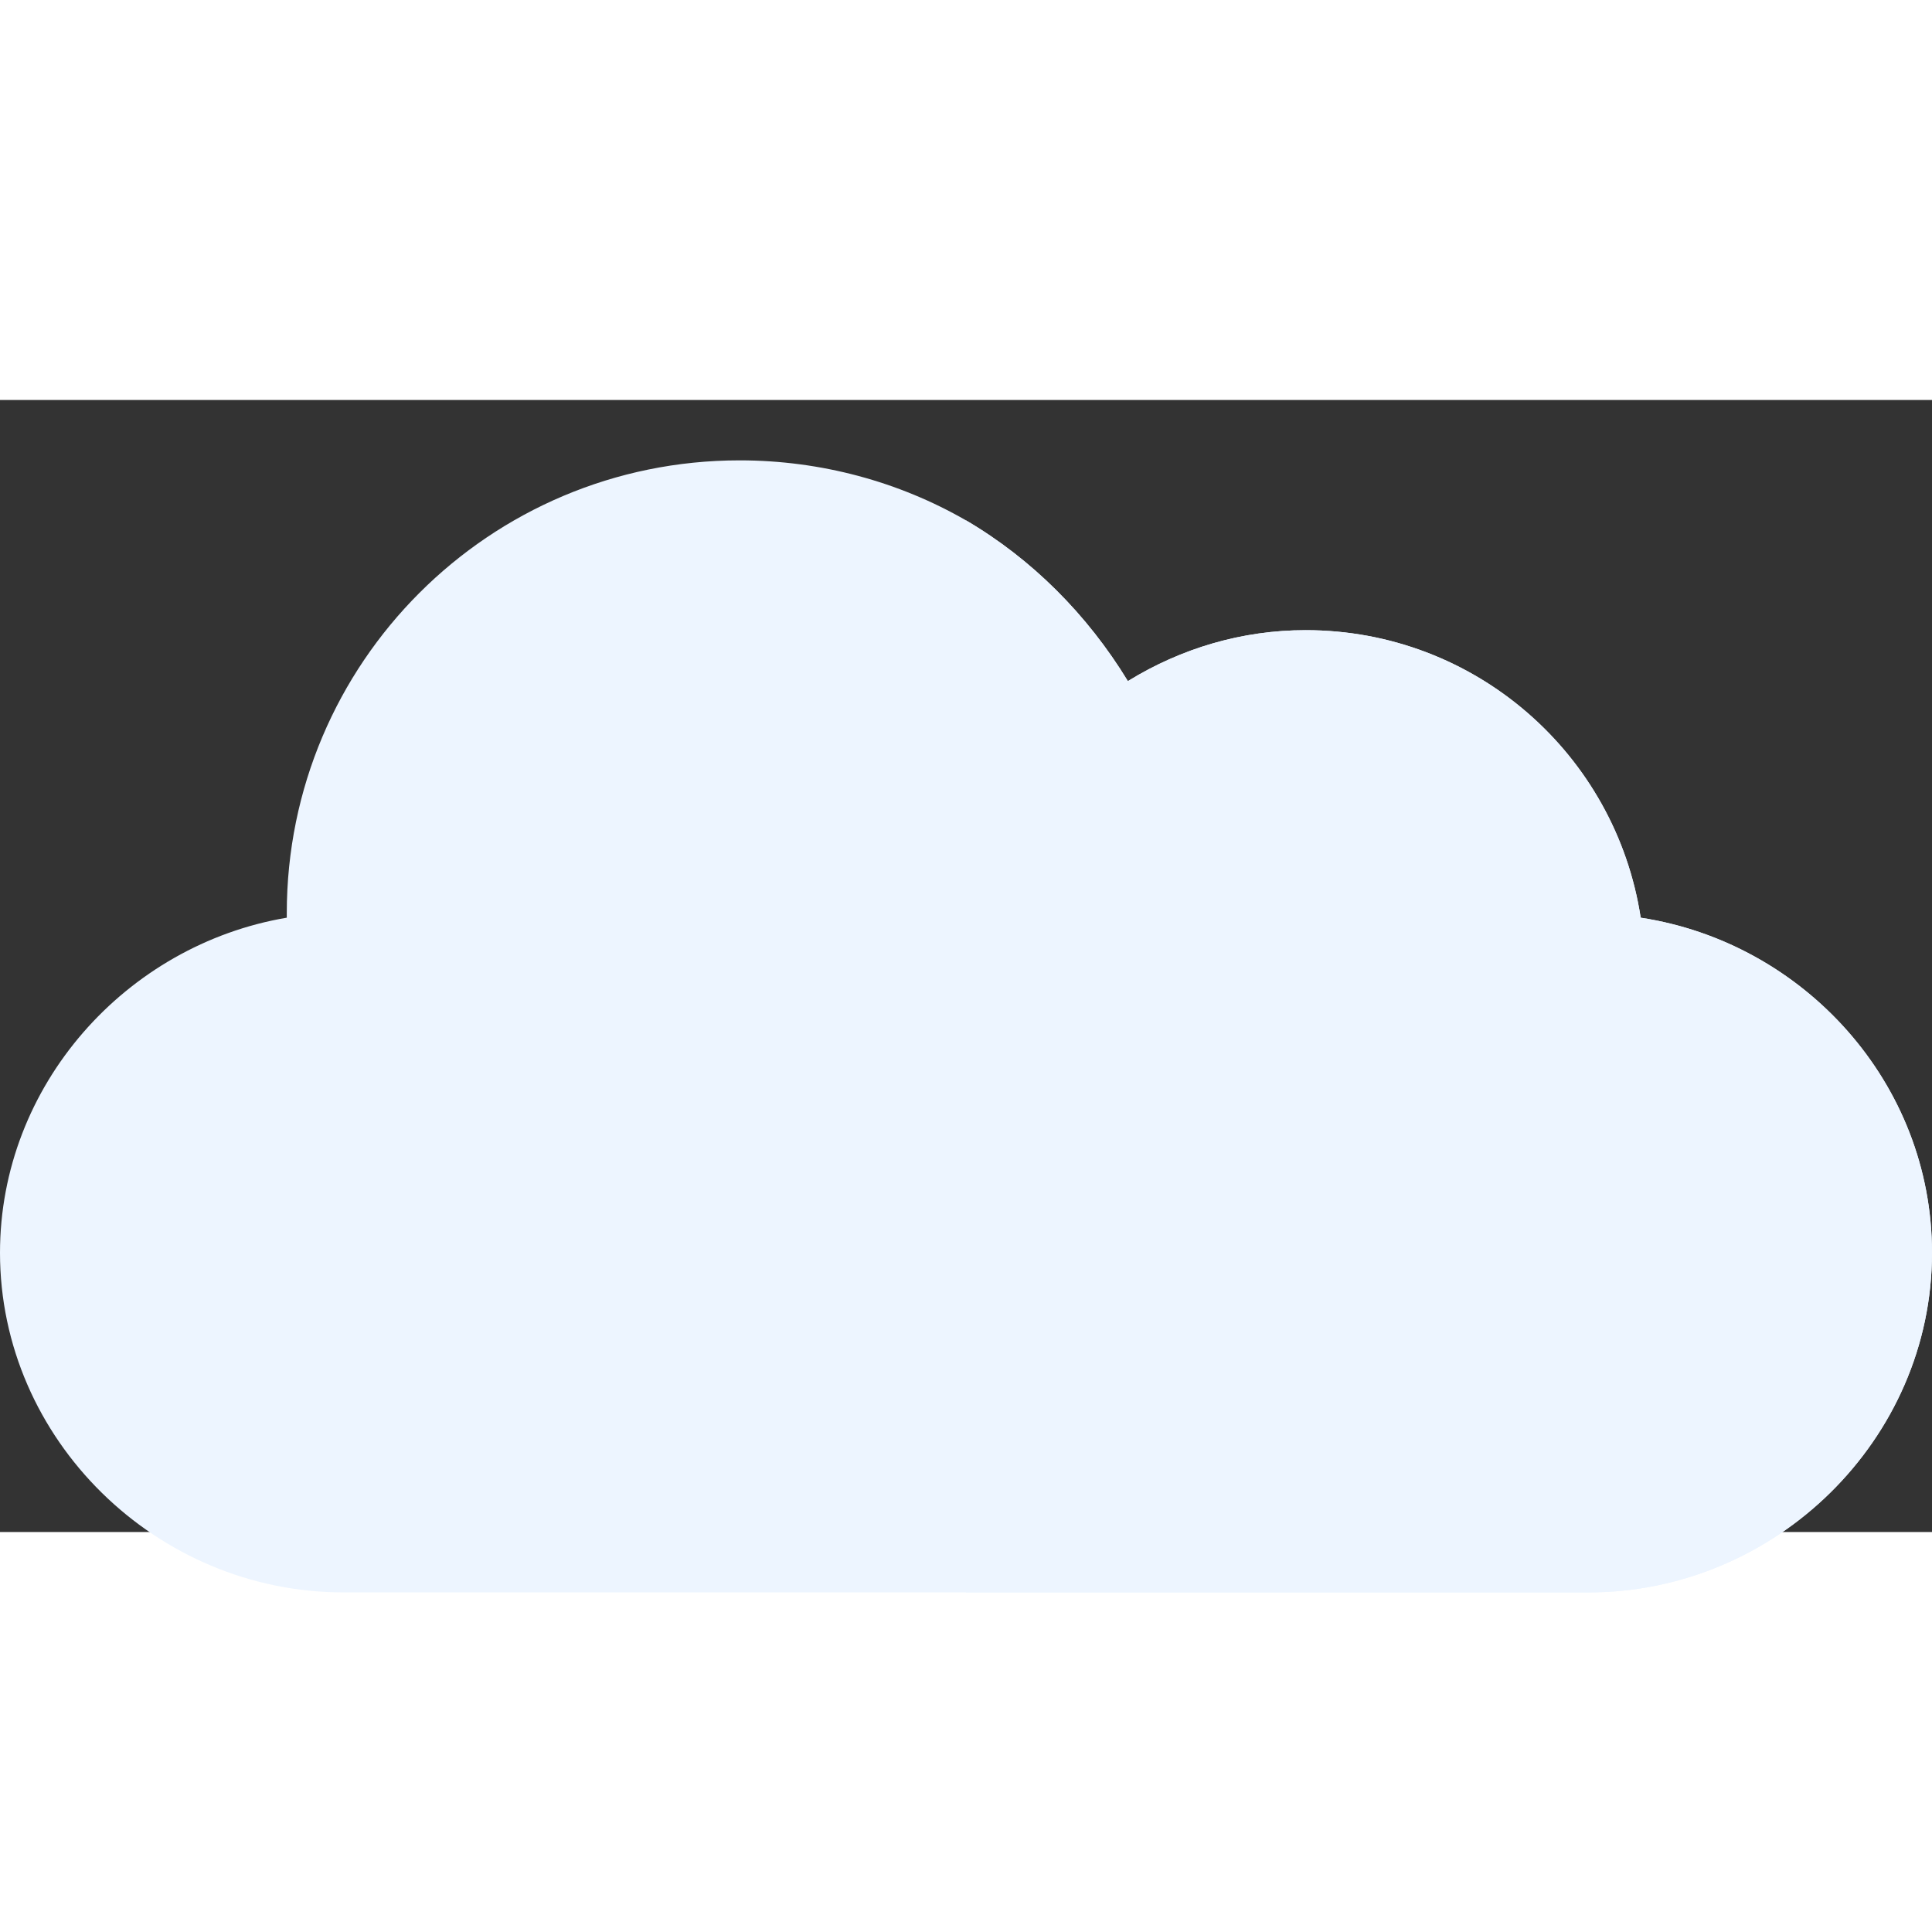 <svg id="Capa_1" enable-background="new 0 0 512 512" height="300" viewBox="0 90 512 300" width="300" xmlns="http://www.w3.org/2000/svg"><rect x="0" y="90" width="512" height="300" fill="#333333" stroke="none"/><g><g id="Cloud_3_"><g><path d="m434.801 227.199c-6.601-43.2-43.801-76.199-88.801-76.199-16.8 0-32.999 4.799-47.1 13.5-10.8-17.7-25.499-32.4-42.9-42.599-17.701-10.201-38.401-15.901-60-15.901-66.301 0-120 53.699-120 120v1.199c-42.599 7.202-76 44.402-76 88.801 0 49.501 41.499 90 91 90h330c49.501 0 91-40.499 91-90 0-45-33.999-82.2-77.199-88.801z" fill="#edf5ff"/></g></g><path d="m512 316c0 49.501-41.499 90-91 90h-165v-284.099c17.401 10.199 32.1 24.899 42.9 42.599 14.101-8.701 30.3-13.5 47.1-13.5 45 0 82.2 32.999 88.801 76.199 43.2 6.601 77.199 43.801 77.199 88.801z" fill="#edf5ff"/></g></svg>